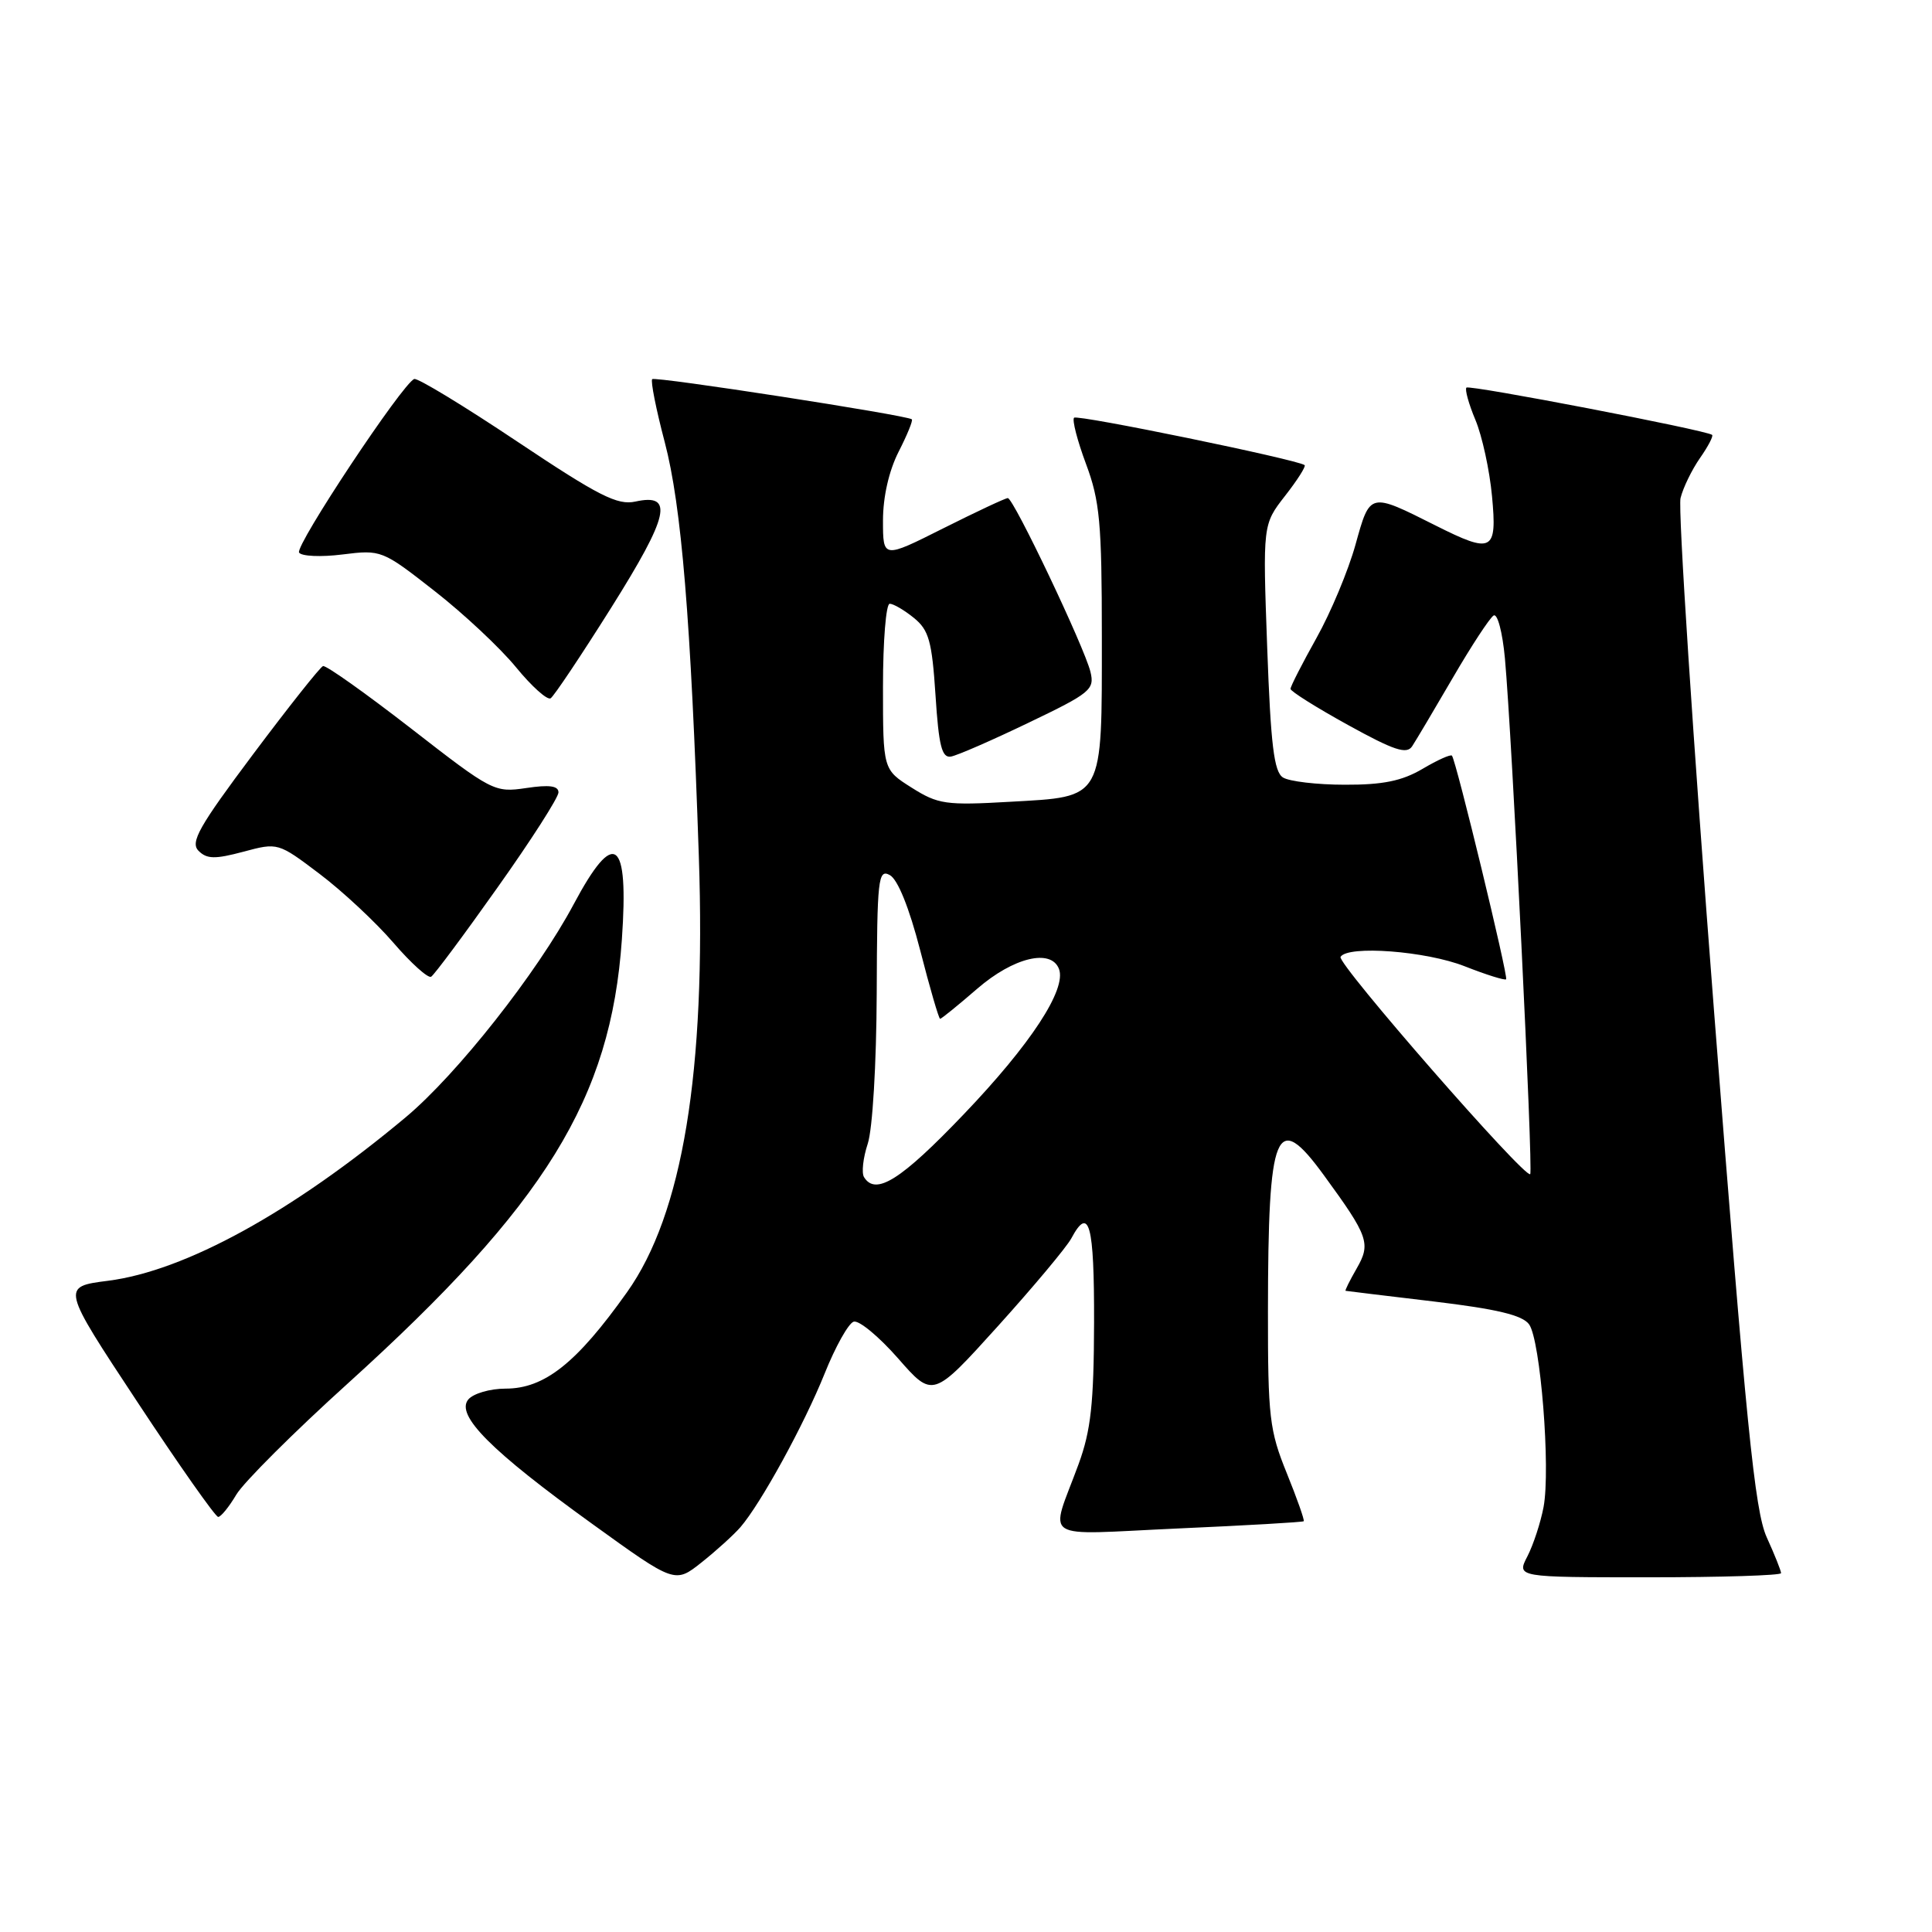 <?xml version="1.0" encoding="UTF-8" standalone="no"?>
<!DOCTYPE svg PUBLIC "-//W3C//DTD SVG 1.1//EN" "http://www.w3.org/Graphics/SVG/1.1/DTD/svg11.dtd" >
<svg xmlns="http://www.w3.org/2000/svg" xmlns:xlink="http://www.w3.org/1999/xlink" version="1.1" viewBox="0 0 256 256">
 <g >
 <path fill="currentColor"
d=" M 98.11 202.36 C 100.82 199.22 106.54 188.79 109.27 182.00 C 110.69 178.45 112.42 175.36 113.11 175.13 C 113.80 174.90 116.44 177.08 118.99 179.98 C 123.61 185.26 123.61 185.26 132.22 175.73 C 136.95 170.49 141.33 165.25 141.95 164.10 C 144.32 159.67 145.00 162.18 144.97 175.25 C 144.94 185.99 144.55 189.54 142.92 194.00 C 139.10 204.42 137.47 203.37 156.10 202.53 C 165.12 202.13 172.61 201.70 172.75 201.57 C 172.88 201.44 171.87 198.57 170.50 195.19 C 168.21 189.55 168.00 187.76 168.01 173.77 C 168.03 149.50 169.06 146.99 175.44 155.75 C 181.35 163.85 181.67 164.77 179.76 168.09 C 178.84 169.69 178.18 171.02 178.30 171.04 C 178.41 171.07 183.65 171.70 189.95 172.45 C 198.32 173.45 201.72 174.26 202.61 175.48 C 204.12 177.55 205.48 194.63 204.53 199.69 C 204.14 201.75 203.18 204.68 202.39 206.22 C 200.95 209.00 200.95 209.00 218.47 209.00 C 228.11 209.00 236.00 208.75 236.00 208.45 C 236.00 208.14 235.15 206.00 234.10 203.70 C 232.51 200.18 231.38 188.85 227.12 134.00 C 224.33 97.97 222.33 67.38 222.68 66.00 C 223.02 64.62 224.18 62.24 225.26 60.69 C 226.34 59.15 227.06 57.76 226.86 57.62 C 226.02 56.99 194.70 50.96 194.31 51.36 C 194.08 51.59 194.61 53.52 195.50 55.64 C 196.39 57.76 197.38 62.31 197.70 65.75 C 198.39 73.10 197.76 73.42 190.22 69.63 C 181.44 65.22 181.55 65.19 179.61 72.17 C 178.66 75.59 176.34 81.15 174.44 84.54 C 172.55 87.92 171.00 90.95 171.00 91.28 C 171.00 91.60 174.42 93.75 178.61 96.06 C 184.73 99.44 186.40 99.99 187.12 98.88 C 187.62 98.12 190.04 94.04 192.50 89.82 C 194.96 85.59 197.40 81.87 197.91 81.56 C 198.42 81.24 199.09 83.77 199.41 87.24 C 200.35 97.54 203.17 155.16 202.76 155.58 C 202.09 156.24 177.11 127.63 177.63 126.79 C 178.59 125.23 188.97 126.02 194.09 128.04 C 196.93 129.16 199.40 129.93 199.57 129.76 C 199.88 129.45 192.95 100.80 192.39 100.13 C 192.22 99.92 190.47 100.71 188.49 101.88 C 185.77 103.48 183.24 104.00 178.19 103.98 C 174.51 103.98 170.82 103.54 170.00 103.02 C 168.81 102.27 168.38 98.71 167.91 85.79 C 167.32 69.50 167.32 69.50 170.28 65.70 C 171.91 63.62 173.07 61.78 172.87 61.63 C 171.89 60.89 142.77 54.90 142.32 55.35 C 142.04 55.63 142.75 58.38 143.90 61.47 C 145.73 66.37 146.00 69.26 146.00 84.32 C 146.00 106.17 146.35 105.53 133.84 106.24 C 125.32 106.73 124.30 106.58 120.80 104.37 C 117.00 101.97 117.00 101.97 117.00 90.99 C 117.00 84.94 117.40 80.00 117.89 80.00 C 118.38 80.00 119.82 80.84 121.10 81.88 C 123.08 83.49 123.49 84.94 123.96 92.13 C 124.39 98.82 124.80 100.45 126.00 100.25 C 126.83 100.11 131.46 98.09 136.30 95.76 C 144.50 91.83 145.06 91.37 144.49 89.02 C 143.69 85.74 134.30 66.00 133.54 66.00 C 133.22 66.00 129.37 67.81 124.98 70.01 C 117.00 74.02 117.00 74.02 117.00 68.97 C 117.00 65.84 117.79 62.38 119.07 59.86 C 120.21 57.63 121.00 55.70 120.82 55.56 C 120.08 55.00 86.81 49.85 86.42 50.24 C 86.19 50.48 86.93 54.23 88.08 58.58 C 90.30 67.03 91.54 82.02 92.60 113.50 C 93.56 142.00 90.45 160.88 83.08 171.23 C 76.40 180.63 72.15 184.00 66.99 184.00 C 64.93 184.00 62.71 184.65 62.05 185.44 C 60.33 187.51 65.08 192.27 78.47 201.92 C 89.43 209.83 89.43 209.83 92.97 207.02 C 94.91 205.48 97.22 203.38 98.11 202.36 Z  M 31.31 198.05 C 32.27 196.43 38.91 189.80 46.08 183.32 C 72.30 159.59 80.93 145.61 82.40 124.50 C 83.34 111.07 81.43 109.66 76.02 119.81 C 71.18 128.89 60.56 142.36 53.75 148.05 C 38.71 160.62 24.52 168.41 14.31 169.71 C 8.12 170.50 8.12 170.50 18.19 185.75 C 23.72 194.14 28.55 201.00 28.91 201.00 C 29.27 201.00 30.35 199.67 31.31 198.05 Z  M 65.93 117.59 C 70.37 111.34 74.00 105.67 74.00 105.00 C 74.00 104.12 72.78 103.96 69.72 104.42 C 65.52 105.04 65.21 104.88 54.47 96.53 C 48.43 91.85 43.19 88.12 42.80 88.26 C 42.42 88.39 38.25 93.65 33.53 99.95 C 26.35 109.54 25.18 111.61 26.31 112.74 C 27.41 113.84 28.49 113.86 32.24 112.86 C 36.82 111.63 36.85 111.64 42.34 115.79 C 45.36 118.07 49.77 122.18 52.12 124.91 C 54.47 127.64 56.73 129.67 57.13 129.42 C 57.54 129.17 61.50 123.85 65.93 117.59 Z  M 80.99 80.52 C 88.66 68.31 89.34 65.33 84.19 66.46 C 81.82 66.98 79.35 65.73 68.54 58.51 C 61.48 53.79 55.34 50.06 54.89 50.22 C 53.38 50.75 39.07 72.31 39.63 73.22 C 39.94 73.71 42.53 73.83 45.38 73.47 C 50.51 72.83 50.65 72.88 57.58 78.31 C 61.44 81.32 66.29 85.87 68.37 88.41 C 70.45 90.95 72.51 92.80 72.96 92.53 C 73.40 92.25 77.01 86.85 80.99 80.52 Z  M 114.49 155.98 C 114.14 155.42 114.36 153.43 114.98 151.55 C 115.62 149.61 116.13 141.00 116.17 131.59 C 116.22 116.41 116.36 115.12 117.90 115.95 C 118.95 116.51 120.47 120.26 121.93 125.92 C 123.21 130.92 124.40 135.00 124.57 135.00 C 124.74 135.00 126.96 133.20 129.50 131.00 C 134.29 126.86 139.27 125.66 140.32 128.39 C 141.35 131.08 136.57 138.38 127.70 147.65 C 119.37 156.37 116.03 158.47 114.49 155.98 Z "/>
</g>
</svg>